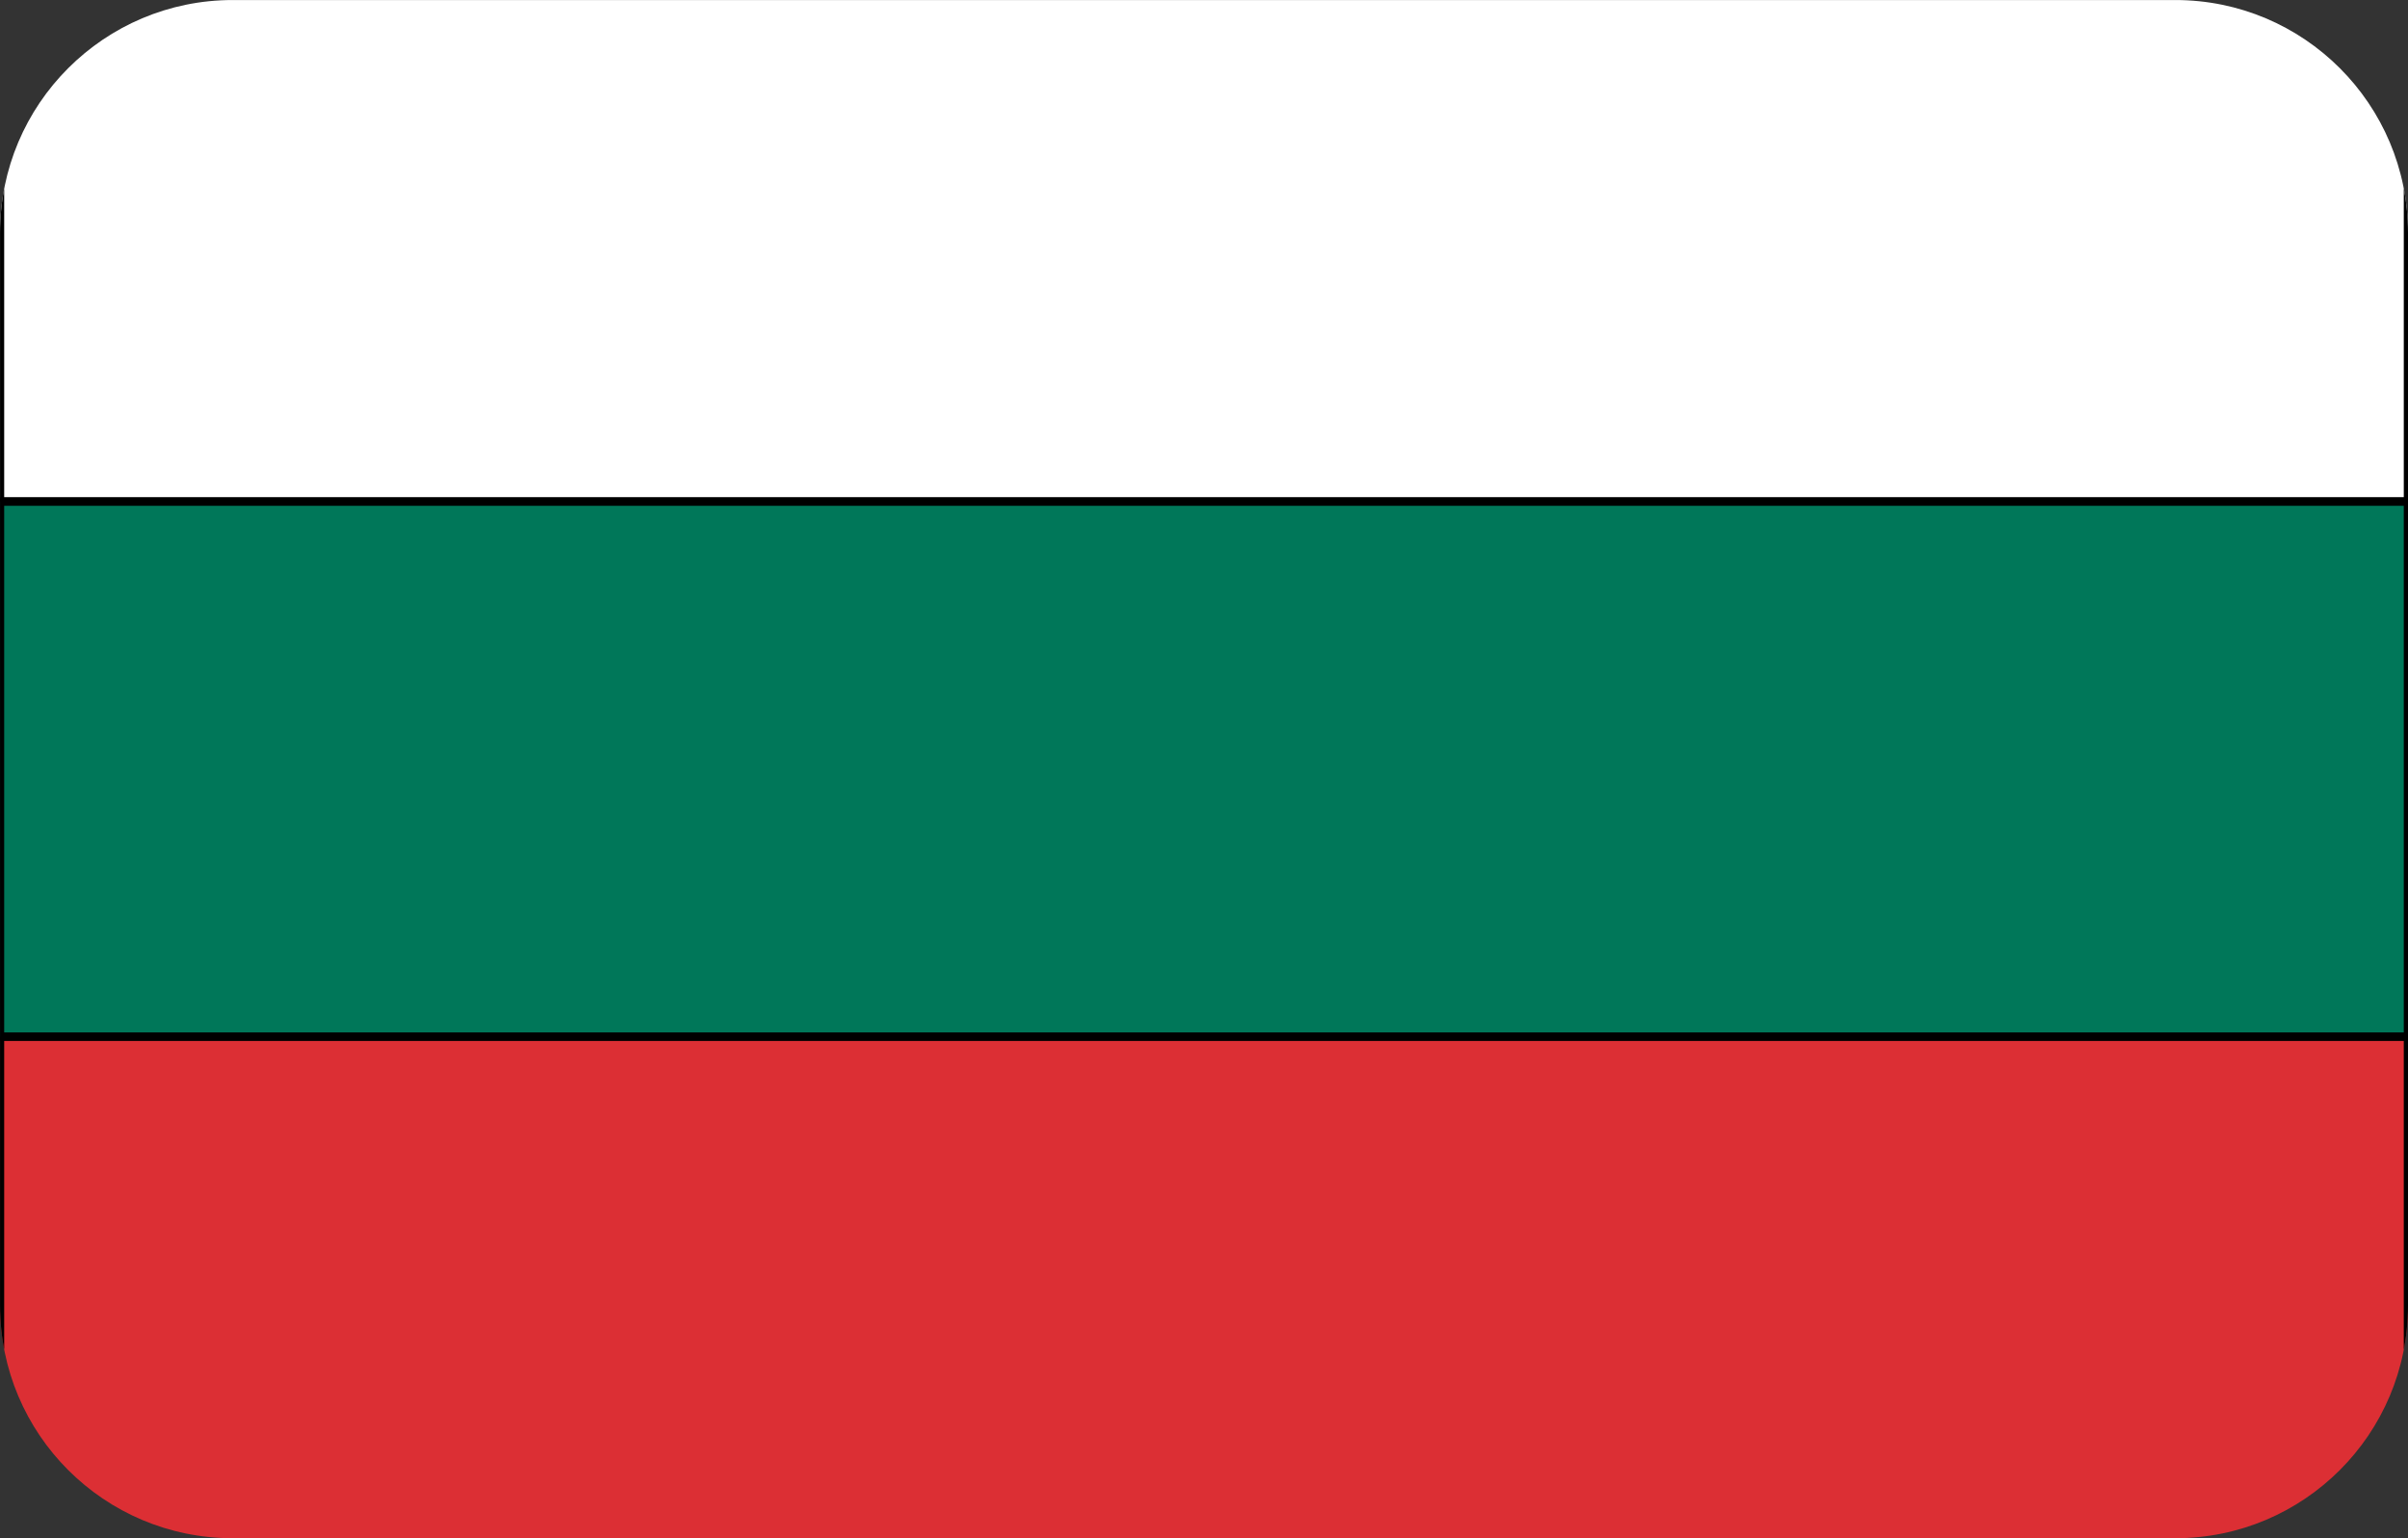 <?xml version="1.0" encoding="utf-8"?>
<!-- Generator: Adobe Illustrator 19.0.0, SVG Export Plug-In . SVG Version: 6.00 Build 0)  -->
<svg version="1.1" id="Layer_1" xmlns="http://www.w3.org/2000/svg" xmlns:xlink="http://www.w3.org/1999/xlink" x="0px" y="0px"
	 viewBox="-269 374 72 46" style="enable-background:new -269 374 72 46;" xml:space="preserve">
<rect x="-269" y="374" width="72" height="46" fill="#333333" stroke="none"/>
<style type="text/css">
	.st0{clip-path:url(#SVGID_2_);}
	.st1{fill:#FFFFFF;}
	.st2{fill:#DC2F34;}
	.st3{fill:#007759;}
</style>
<g>
	<defs>
		<path id="SVGID_1_" d="M-203.958,420h-58.083c-3.843,0-6.958-3.115-6.958-6.958v-32.083
			c0-3.843,3.115-6.958,6.958-6.958h58.083c3.843,0,6.958,3.115,6.958,6.958v32.083
			C-197,416.885-200.115,420-203.958,420z"/>
	</defs>
	<clipPath id="SVGID_2_">
		<use xlink:href="#SVGID_1_"  style="overflow:visible;"/>
	</clipPath>
	<g class="st0">
		<g>
			<polygon class="st1" points="-197.001,389 -268.999,389 -268.999,373 -197.001,373 			"/>
		</g>
		<g>
			<path d="M-196.876,389.125h-72.249v-16.25h72.249V389.125z M-268.875,388.875h71.749v-15.75h-71.749V388.875z"
				/>
		</g>
		<g>
			<polygon class="st2" points="-268.999,421 -197.001,421 -197.001,404.999 -268.999,404.999 			"/>
		</g>
		<g>
			<path d="M-196.876,421.125h-72.249v-16.251h72.249V421.125z M-268.875,420.875h71.749v-15.751h-71.749V420.875z"
				/>
		</g>
		<g>
			<polygon class="st3" points="-197.001,404.999 -268.999,404.999 -268.999,389 -197.001,389 			"/>
		</g>
		<g>
			<path d="M-196.876,405.124h-72.249V388.875h72.249V405.124z M-268.875,404.874h71.749V389.125h-71.749
				V404.874z"/>
		</g>
	</g>
</g>
</svg>
